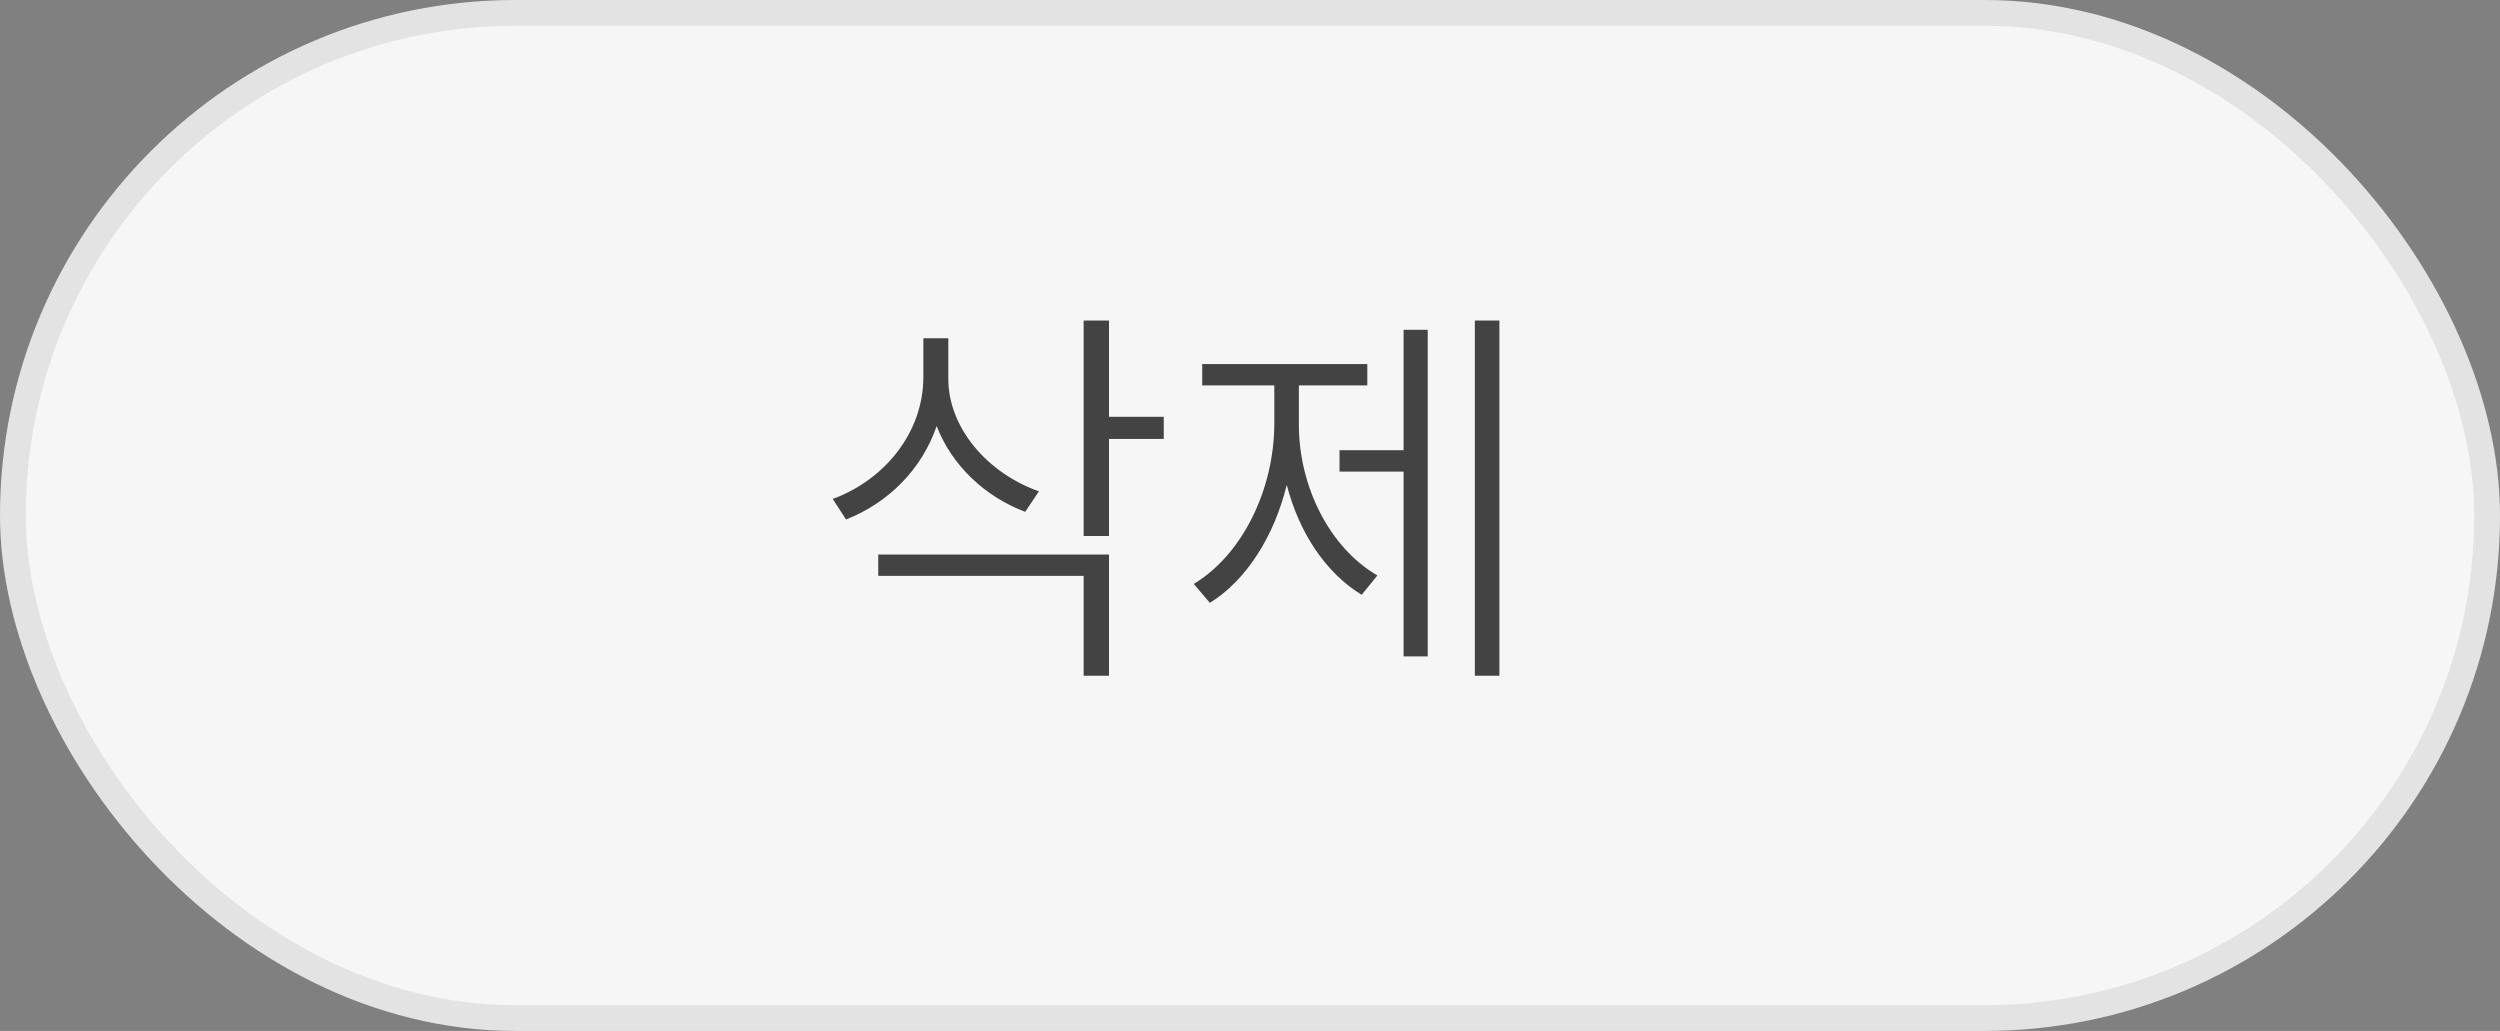 <svg width="97" height="40" viewBox="0 0 97 40" fill="none" xmlns="http://www.w3.org/2000/svg">
<rect x="0" y="0" width="97" height="40" fill="#808080" stroke="none"/>
<rect x="0.5" y="0.5" width="96" height="39" rx="19.5" fill="#F6F6F6" stroke="#E3E3E3"/>
<path d="M36.795 14.672C36.779 16.609 38.342 18.375 40.31 19.062L39.779 19.859C38.217 19.273 36.928 18.055 36.342 16.531C35.764 18.219 34.459 19.516 32.826 20.156L32.31 19.359C34.31 18.625 35.826 16.797 35.826 14.625V13.125H36.795V14.672ZM43.029 12.438V16.172H45.154V17.031H43.029V20.797H42.045V12.438H43.029ZM43.029 21.516V26.219H42.045V22.344H34.076V21.516H43.029ZM58.177 12.438V26.219H57.224V12.438H58.177ZM55.396 12.797V25.469H54.459V18.297H51.974V17.469H54.459V12.797H55.396ZM50.396 16.422C50.38 18.859 51.584 21.25 53.443 22.328L52.834 23.078C51.443 22.234 50.404 20.672 49.927 18.812C49.435 20.812 48.365 22.508 46.943 23.391L46.318 22.656C48.193 21.531 49.443 19 49.443 16.422V14.953H46.646V14.125H53.052V14.953H50.396V16.422Z" fill="#434343"/>
</svg>
